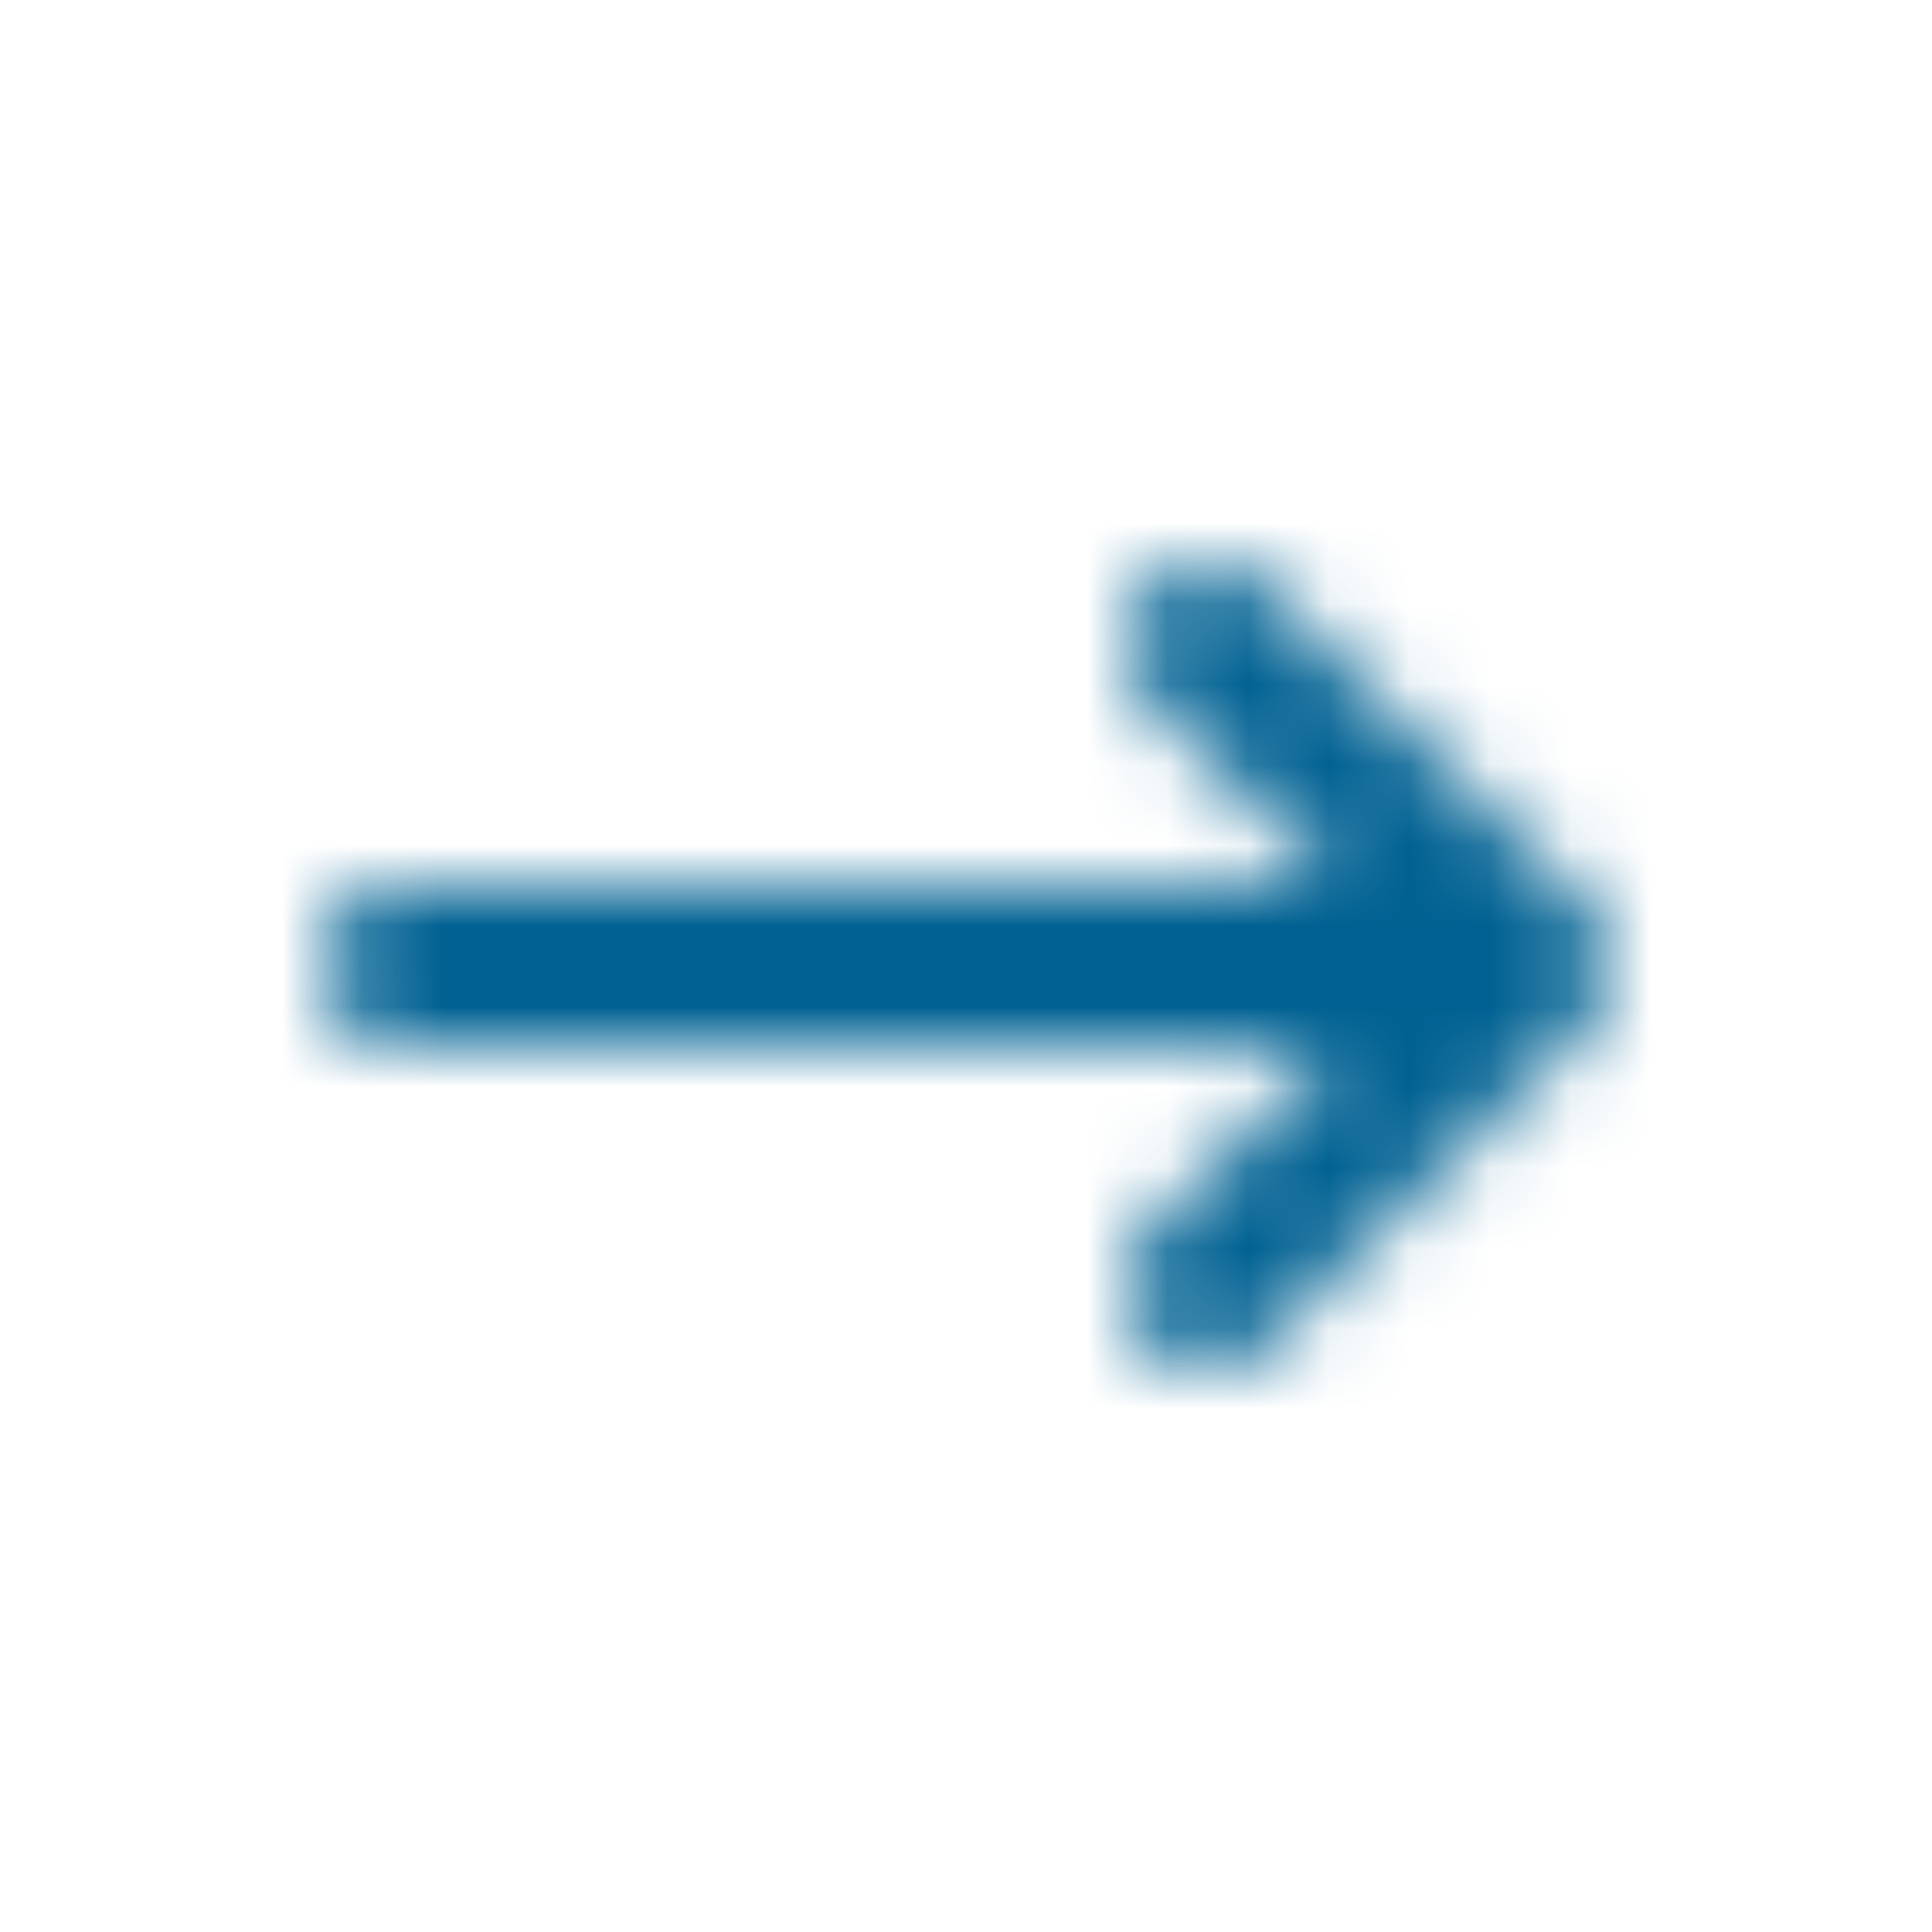 <svg xmlns="http://www.w3.org/2000/svg" xmlns:xlink="http://www.w3.org/1999/xlink" width="24" height="24" viewBox="0 0 24 24">
    <defs>
        <path id="a" d="M19.923 12.382a1.001 1.001 0 0 0-.217-1.09l-4-4a1 1 0 0 0-1.413 1.415l2.293 2.292H5a1 1 0 1 0 0 2h11.586l-2.293 2.293a.999.999 0 1 0 1.414 1.414l3.999-3.998a.99.99 0 0 0 .217-.326"/>
    </defs>
    <g fill="none" fill-rule="evenodd">
        <mask id="b" fill="#fff">
            <use xlink:href="#a"/>
        </mask>
        <g fill="#006192" mask="url(#b)">
            <path d="M0 0h24v24H0z"/>
        </g>
    </g>
</svg>
